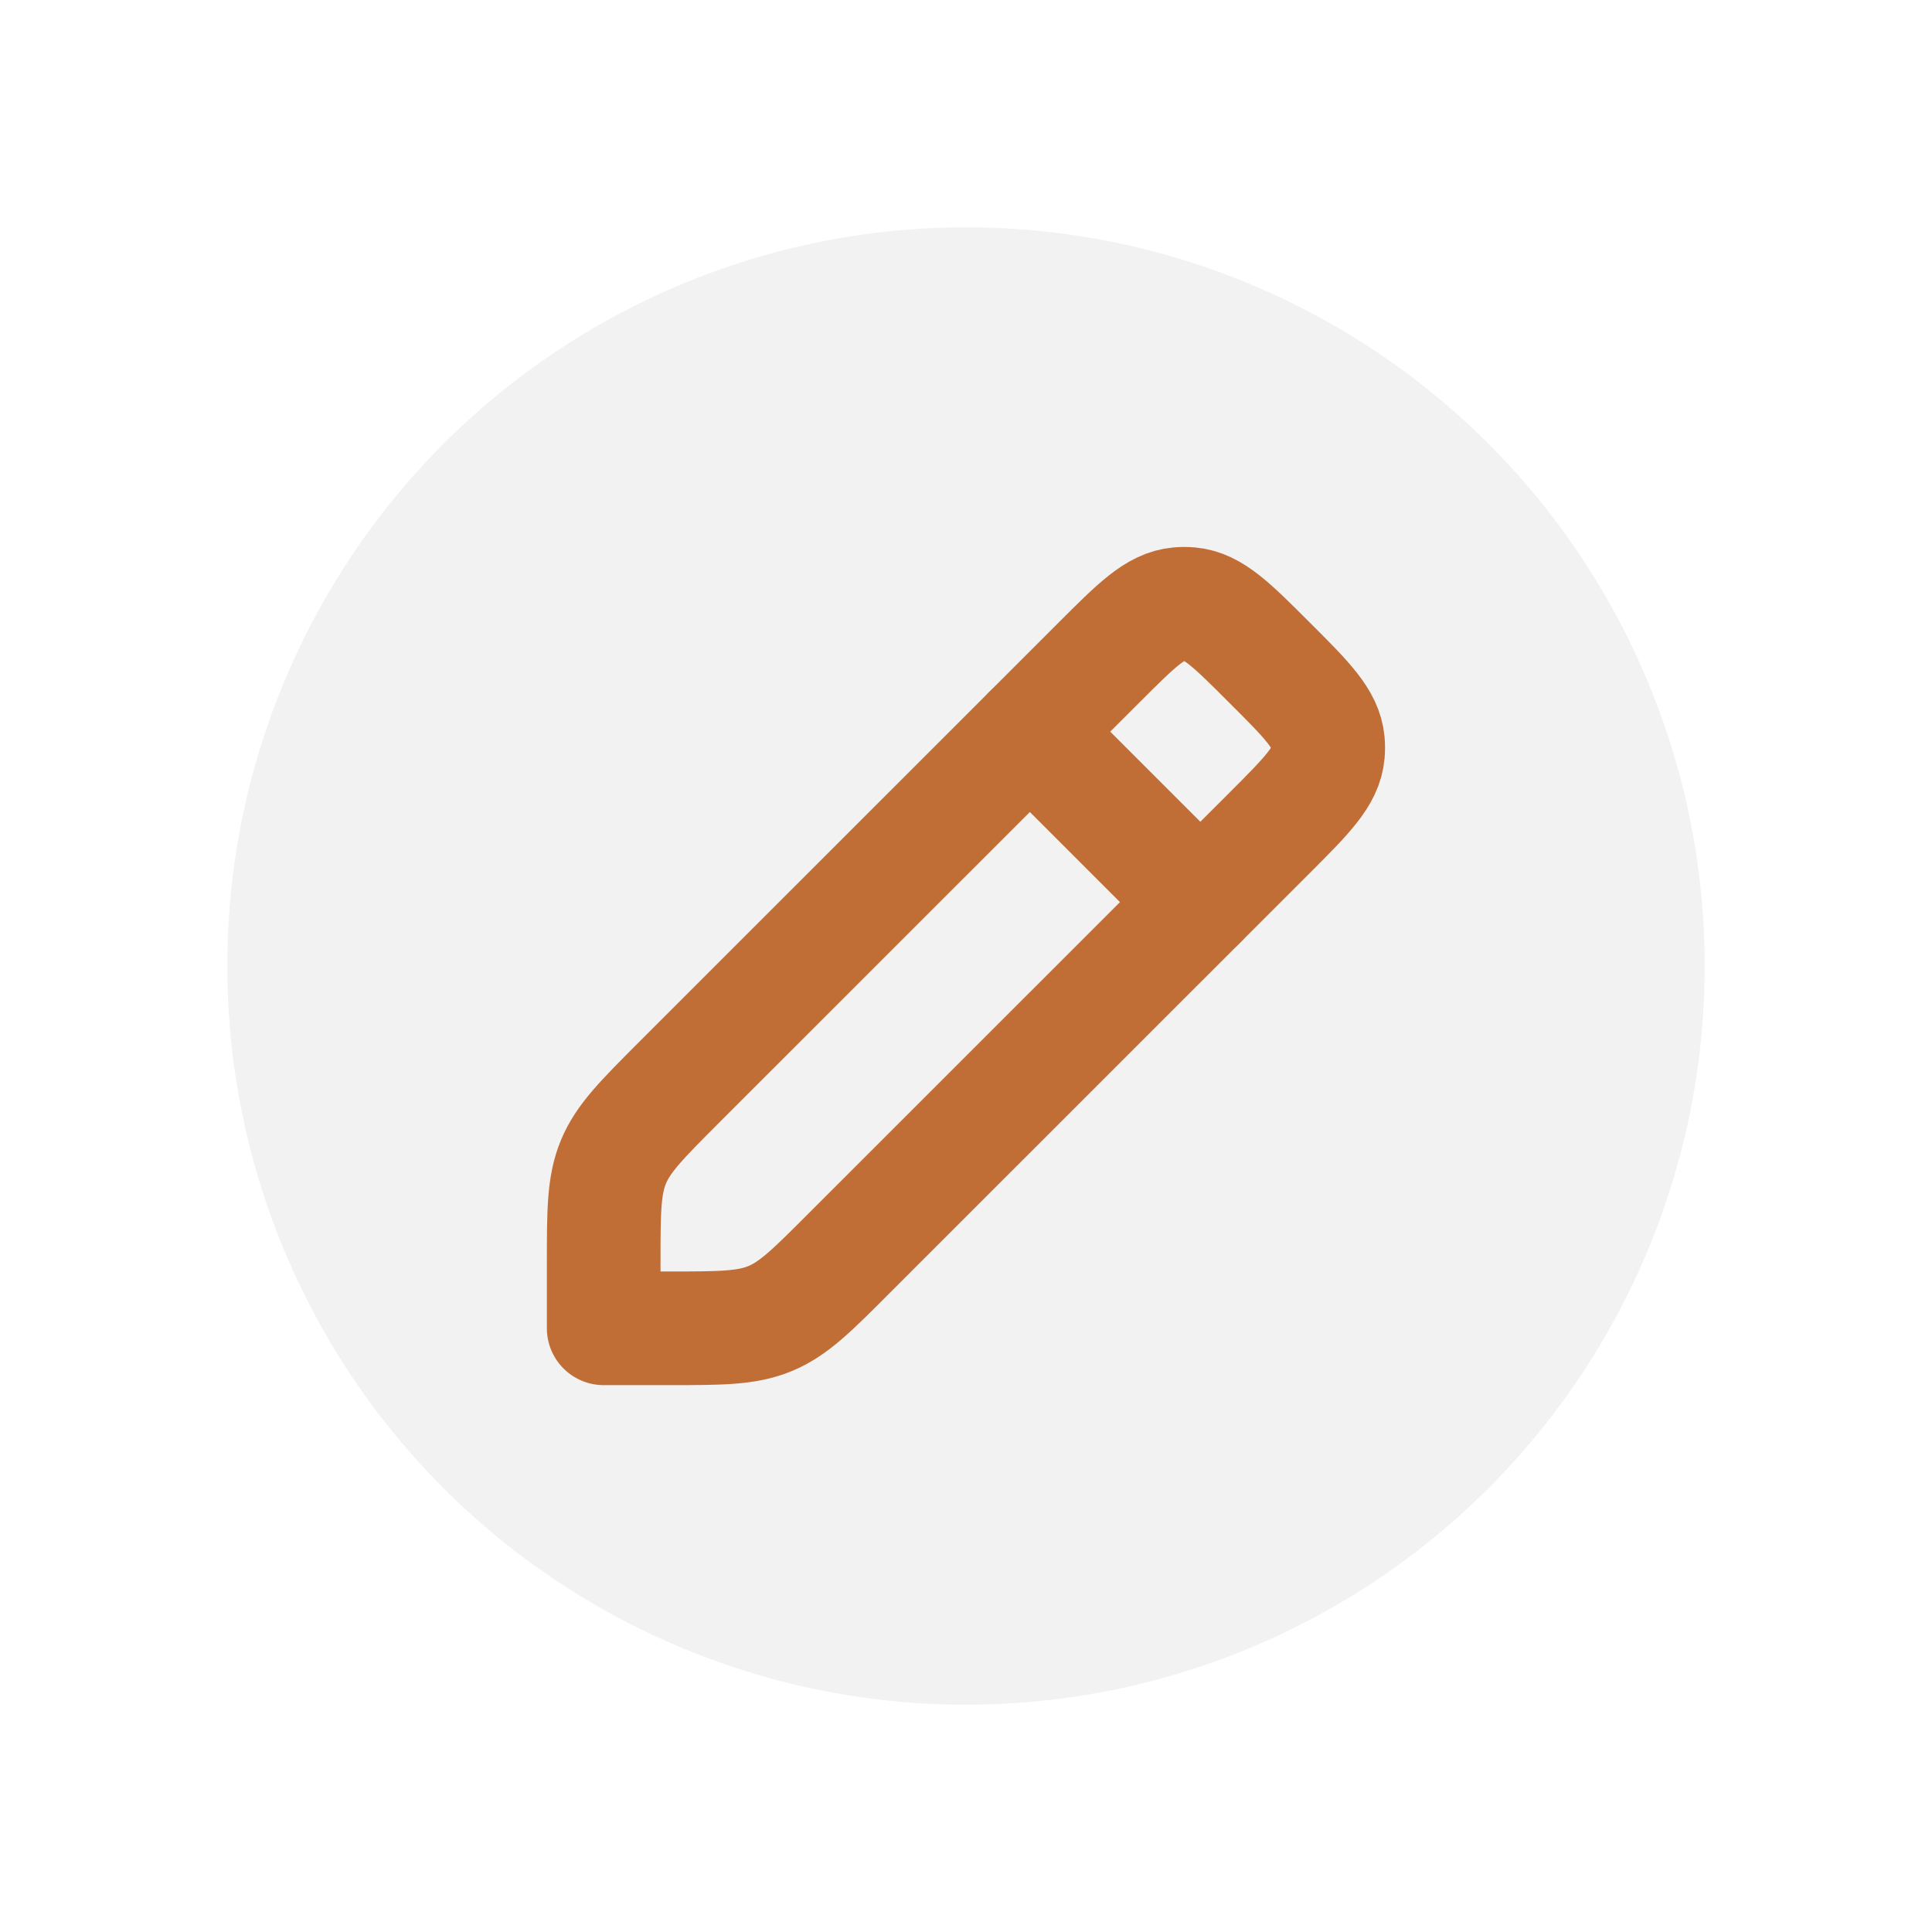 <svg width="17" height="17" viewBox="0 0 17 17" fill="none" xmlns="http://www.w3.org/2000/svg">
<g filter="url(#filter0_d_62_1811)">
<circle cx="9.5" cy="7.5" r="6.5" fill="#F2F2F2"/>
<path d="M6.312 10.12V10.688H6.88C7.34 10.688 7.57 10.688 7.777 10.602C7.984 10.516 8.146 10.354 8.471 10.028L12.17 6.33C12.501 5.999 12.667 5.833 12.685 5.63C12.688 5.596 12.688 5.563 12.685 5.529C12.667 5.326 12.501 5.16 12.17 4.83C11.839 4.499 11.674 4.333 11.471 4.315C11.437 4.312 11.403 4.312 11.37 4.315C11.167 4.333 11.001 4.499 10.67 4.83L6.971 8.528C6.646 8.854 6.484 9.016 6.398 9.223C6.312 9.43 6.312 9.66 6.312 10.12Z" stroke="#C16D36" stroke-linecap="round" stroke-linejoin="round"/>
<path d="M10.062 5.438L11.562 6.938" stroke="#C16D36" stroke-linecap="round" stroke-linejoin="round"/>
</g>
<defs>
<filter id="filter0_d_62_1811" x="0" y="0" width="17" height="17" filterUnits="userSpaceOnUse" color-interpolation-filters="sRGB">
<feFlood flood-opacity="0" result="BackgroundImageFix"/>
<feColorMatrix in="SourceAlpha" type="matrix" values="0 0 0 0 0 0 0 0 0 0 0 0 0 0 0 0 0 0 127 0" result="hardAlpha"/>
<feOffset dx="-1" dy="1"/>
<feGaussianBlur stdDeviation="1"/>
<feComposite in2="hardAlpha" operator="out"/>
<feColorMatrix type="matrix" values="0 0 0 0 0 0 0 0 0 0 0 0 0 0 0 0 0 0 0.25 0"/>
<feBlend mode="normal" in2="BackgroundImageFix" result="effect1_dropShadow_62_1811"/>
<feBlend mode="normal" in="SourceGraphic" in2="effect1_dropShadow_62_1811" result="shape"/>
</filter>
</defs>
</svg>
